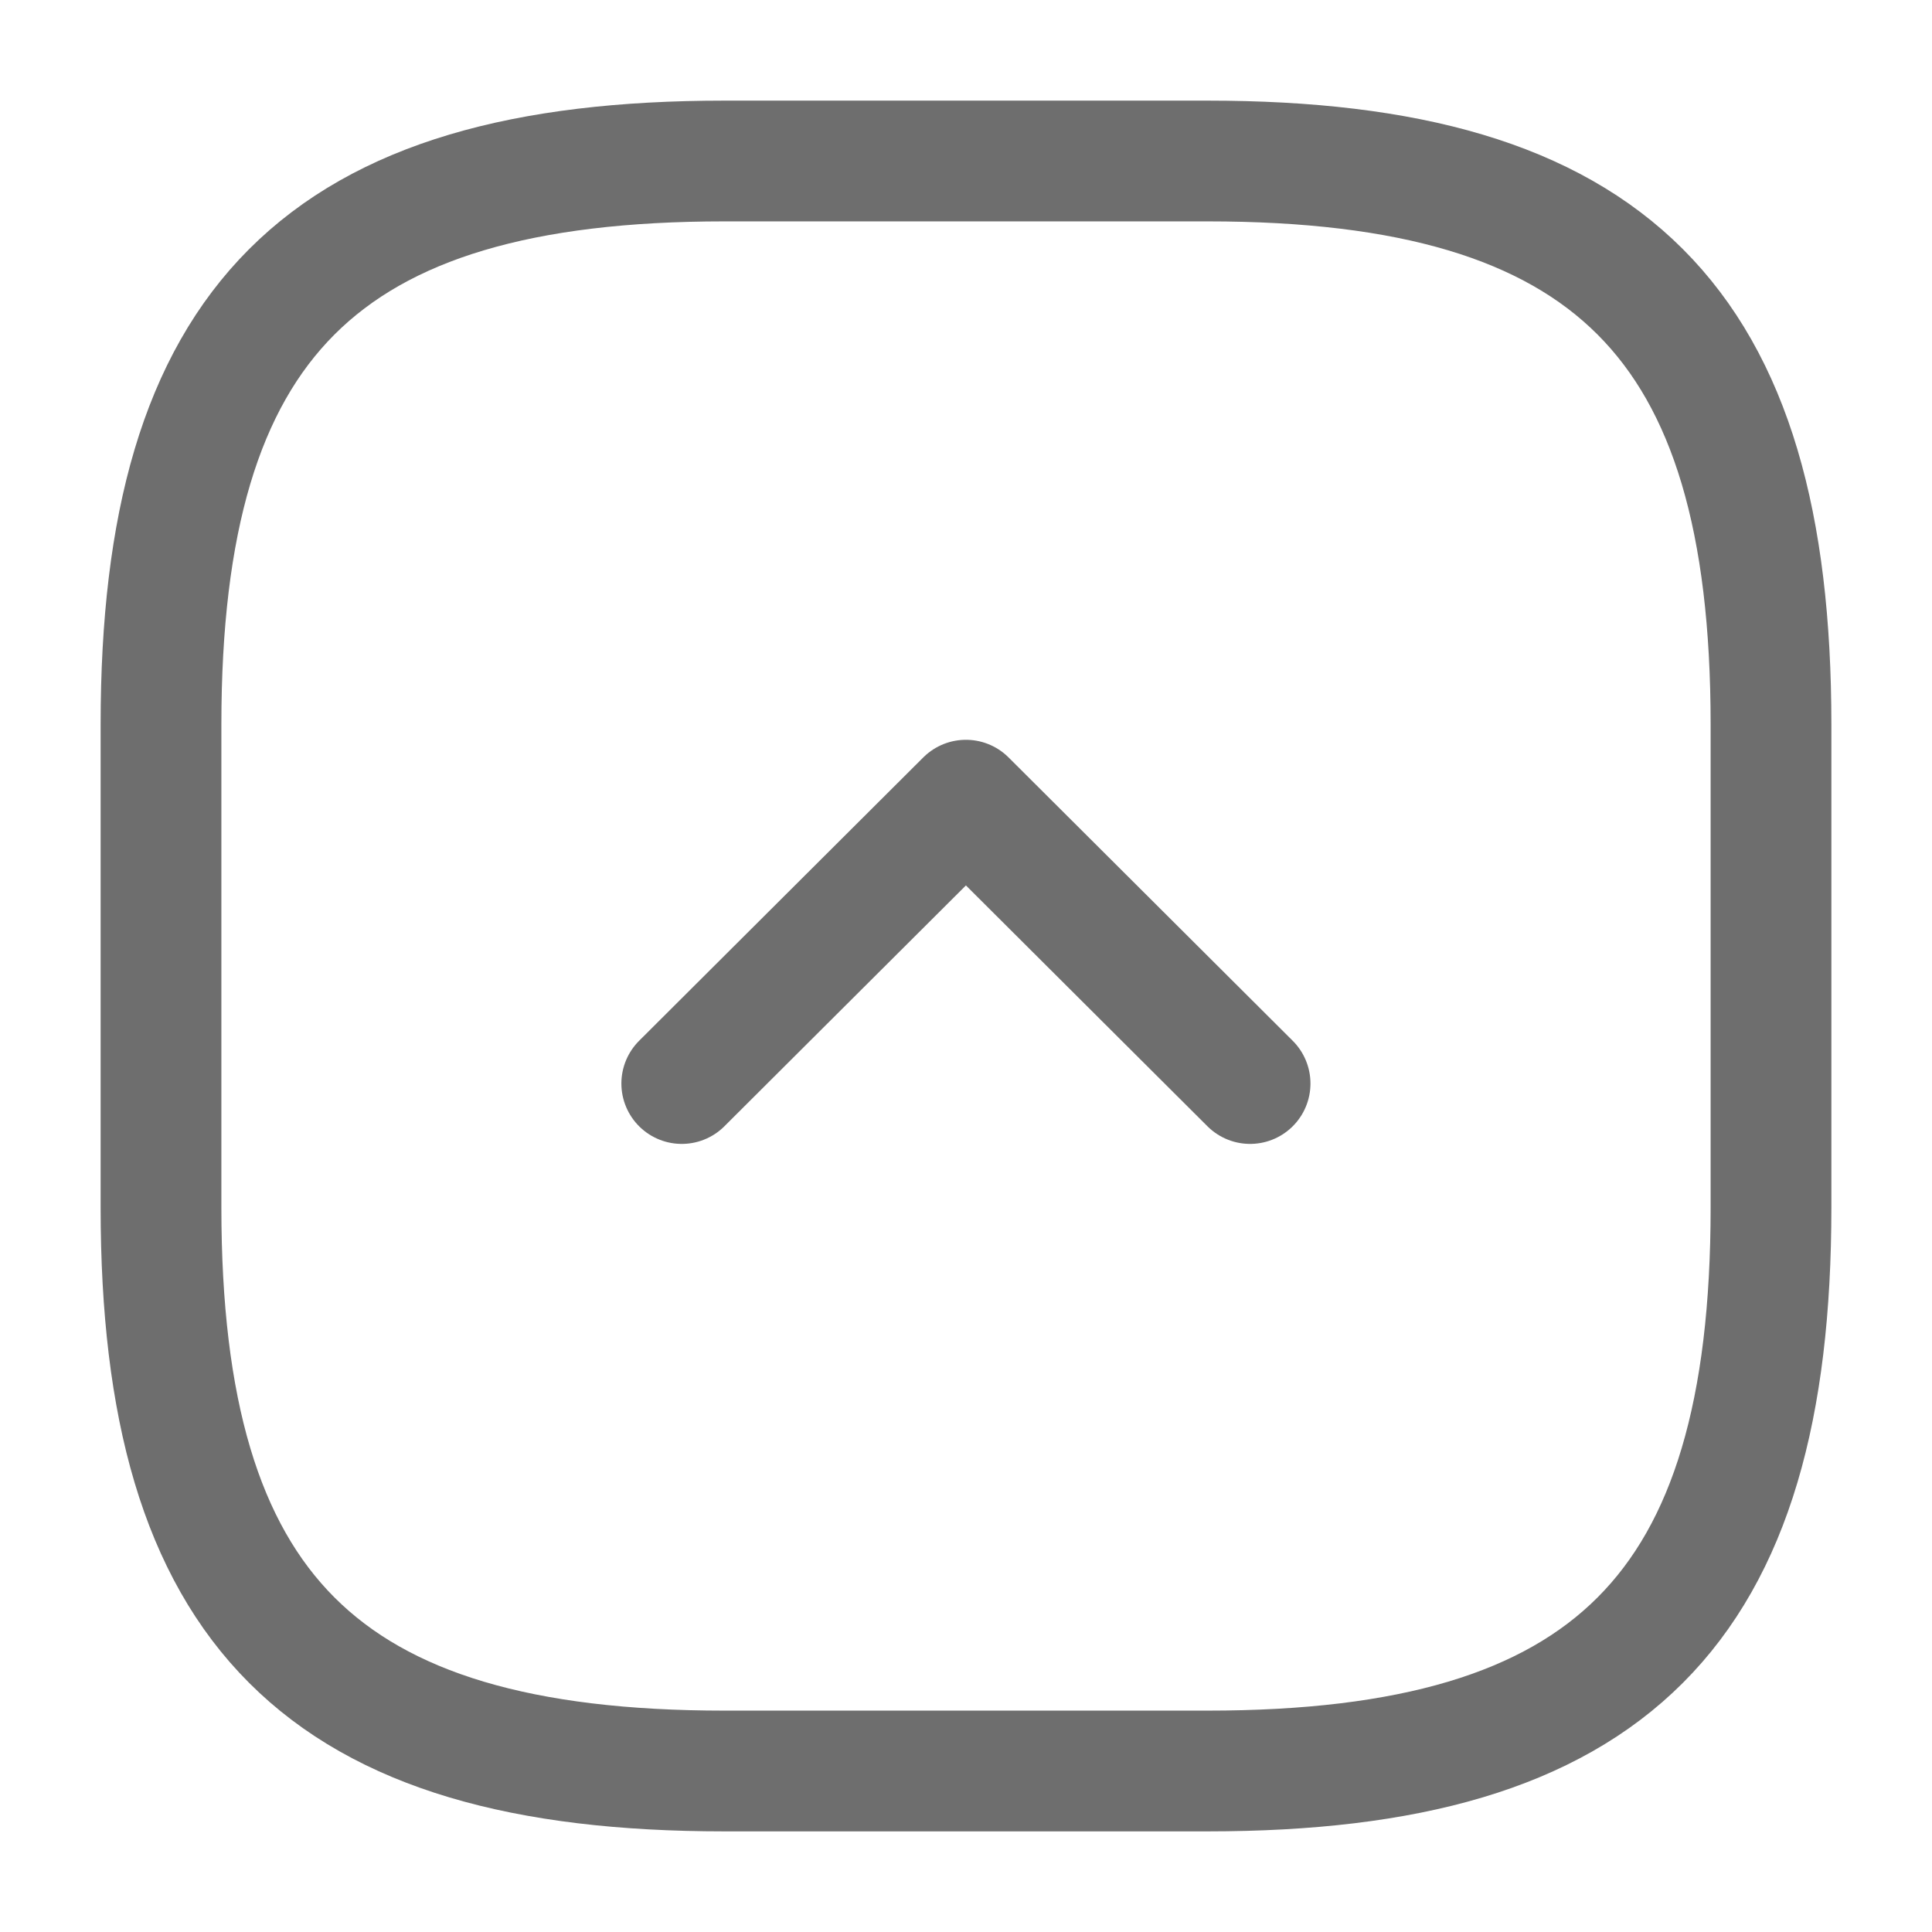 <svg width="24" height="24" viewBox="0 0 24 24" fill="none" xmlns="http://www.w3.org/2000/svg">
<path d="M9 22H15C20 22 22 20 22 15V9C22 4 20 2 15 2H9C4 2 2 4 2 9V15C2 20 4 22 9 22Z" stroke="#6E6E6E" stroke-width="1.5" stroke-linecap="round" stroke-linejoin="round"/>
<path d="M8.469 13.46L11.999 9.94L15.529 13.46" stroke="#6E6E6E" stroke-width="1.5" stroke-linecap="round" stroke-linejoin="round"/>
</svg>
